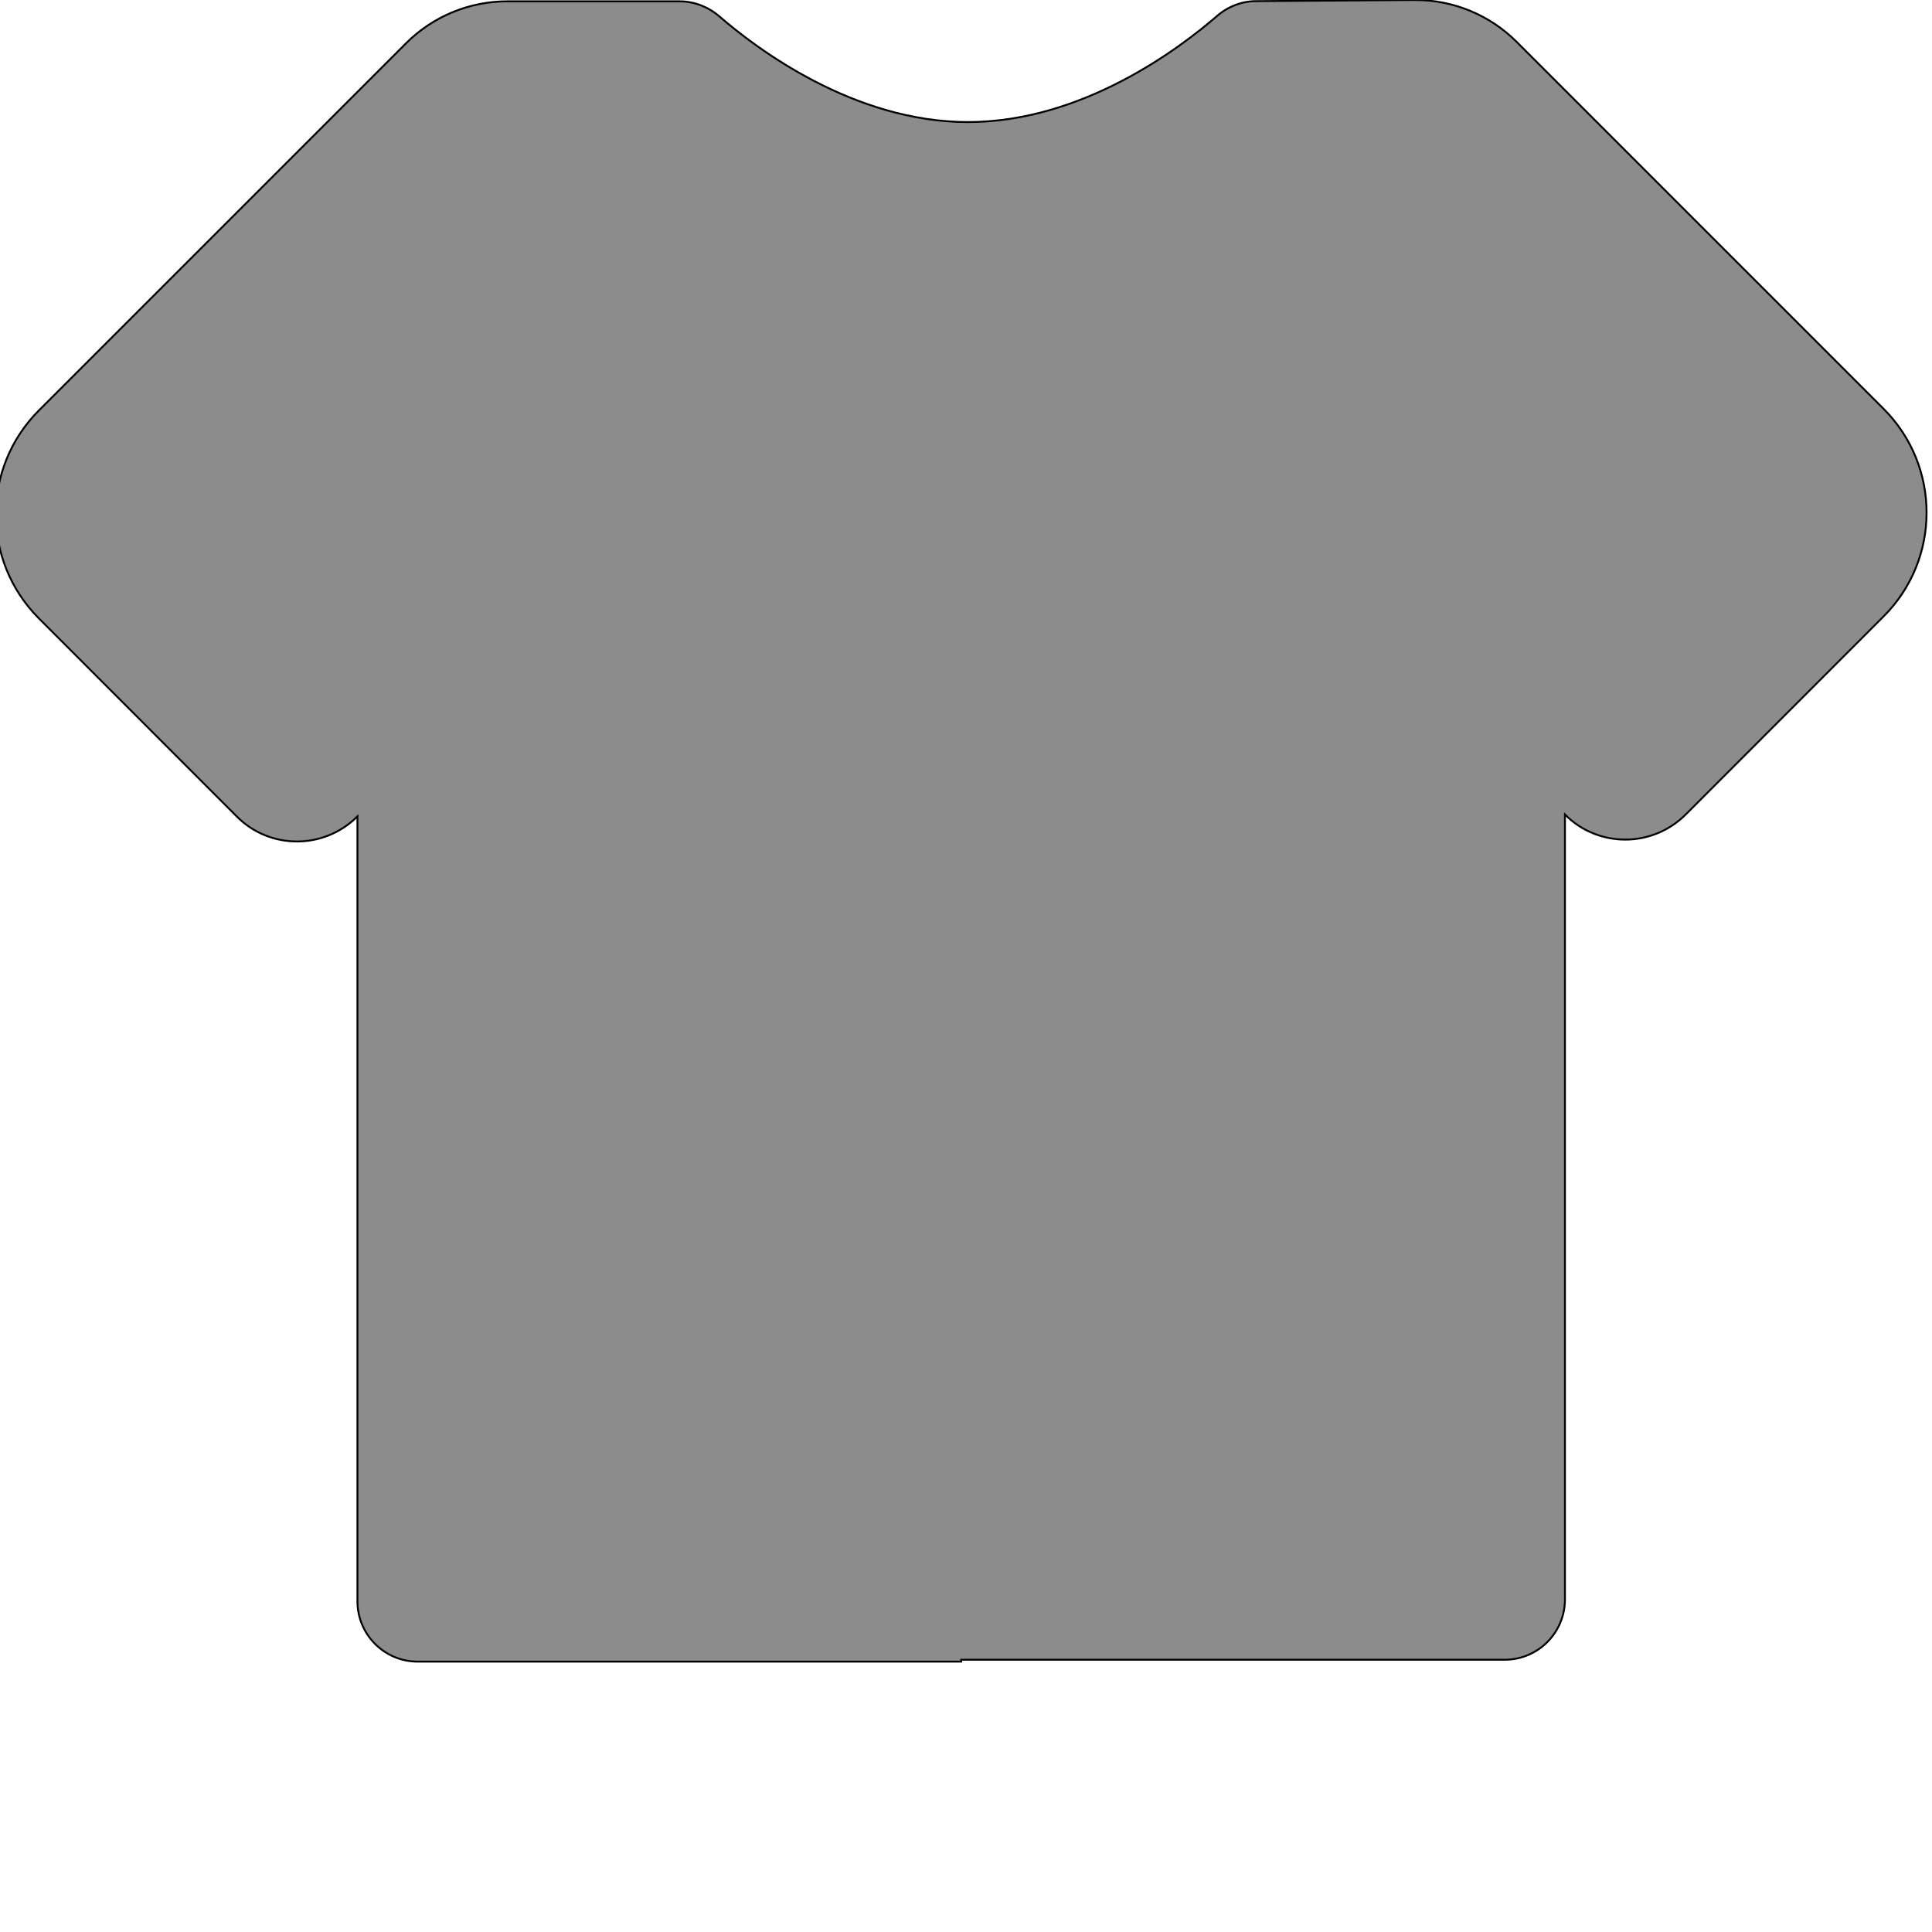 <svg width="1024" height="1024" xmlns="http://www.w3.org/2000/svg" t="1675334875822" class="icon" version="1.1" p-id="12668">
 <g>
  <title>Layer 1</title>
  <path stroke="null" d="m998.253,326.8l-104.8,104.9c-8.8,8.8 -20.4,13.3 -32,13.3s-23.2,-4.4 -32,-13.3l0,416c0,17.7 -14.3,32 -32,32l-288,0l0,1l-288,0c-17.7,0 -32,-14.3 -32,-32l0,-416c-8.8,8.8 -20.4,13.3 -32,13.3s-23.2,-4.4 -32,-13.3l-104.8,-104.9c-30.5,-30.5 -30.5,-79.8 0,-110.3l194.6,-194.6c14.2,-14.2 33.5,-22.2 53.7,-22.2l91.1,0c7.7,0 15.1,2.8 21,7.8c19.7,17.1 71.3,56.2 132,56.2c60.8,0 112.5,-39.3 132.1,-56.3c5.8,-5 13.1,-7.8 20.7,-7.8l83.8,-0.6l0.6,0c20.1,0 39.5,8 53.7,22.3l194.3,194.3c30.5,30.4 30.5,79.8 0,110.2z" fill="#8C8C8C" p-id="12669" id="svg_1"/>
 </g>

</svg>